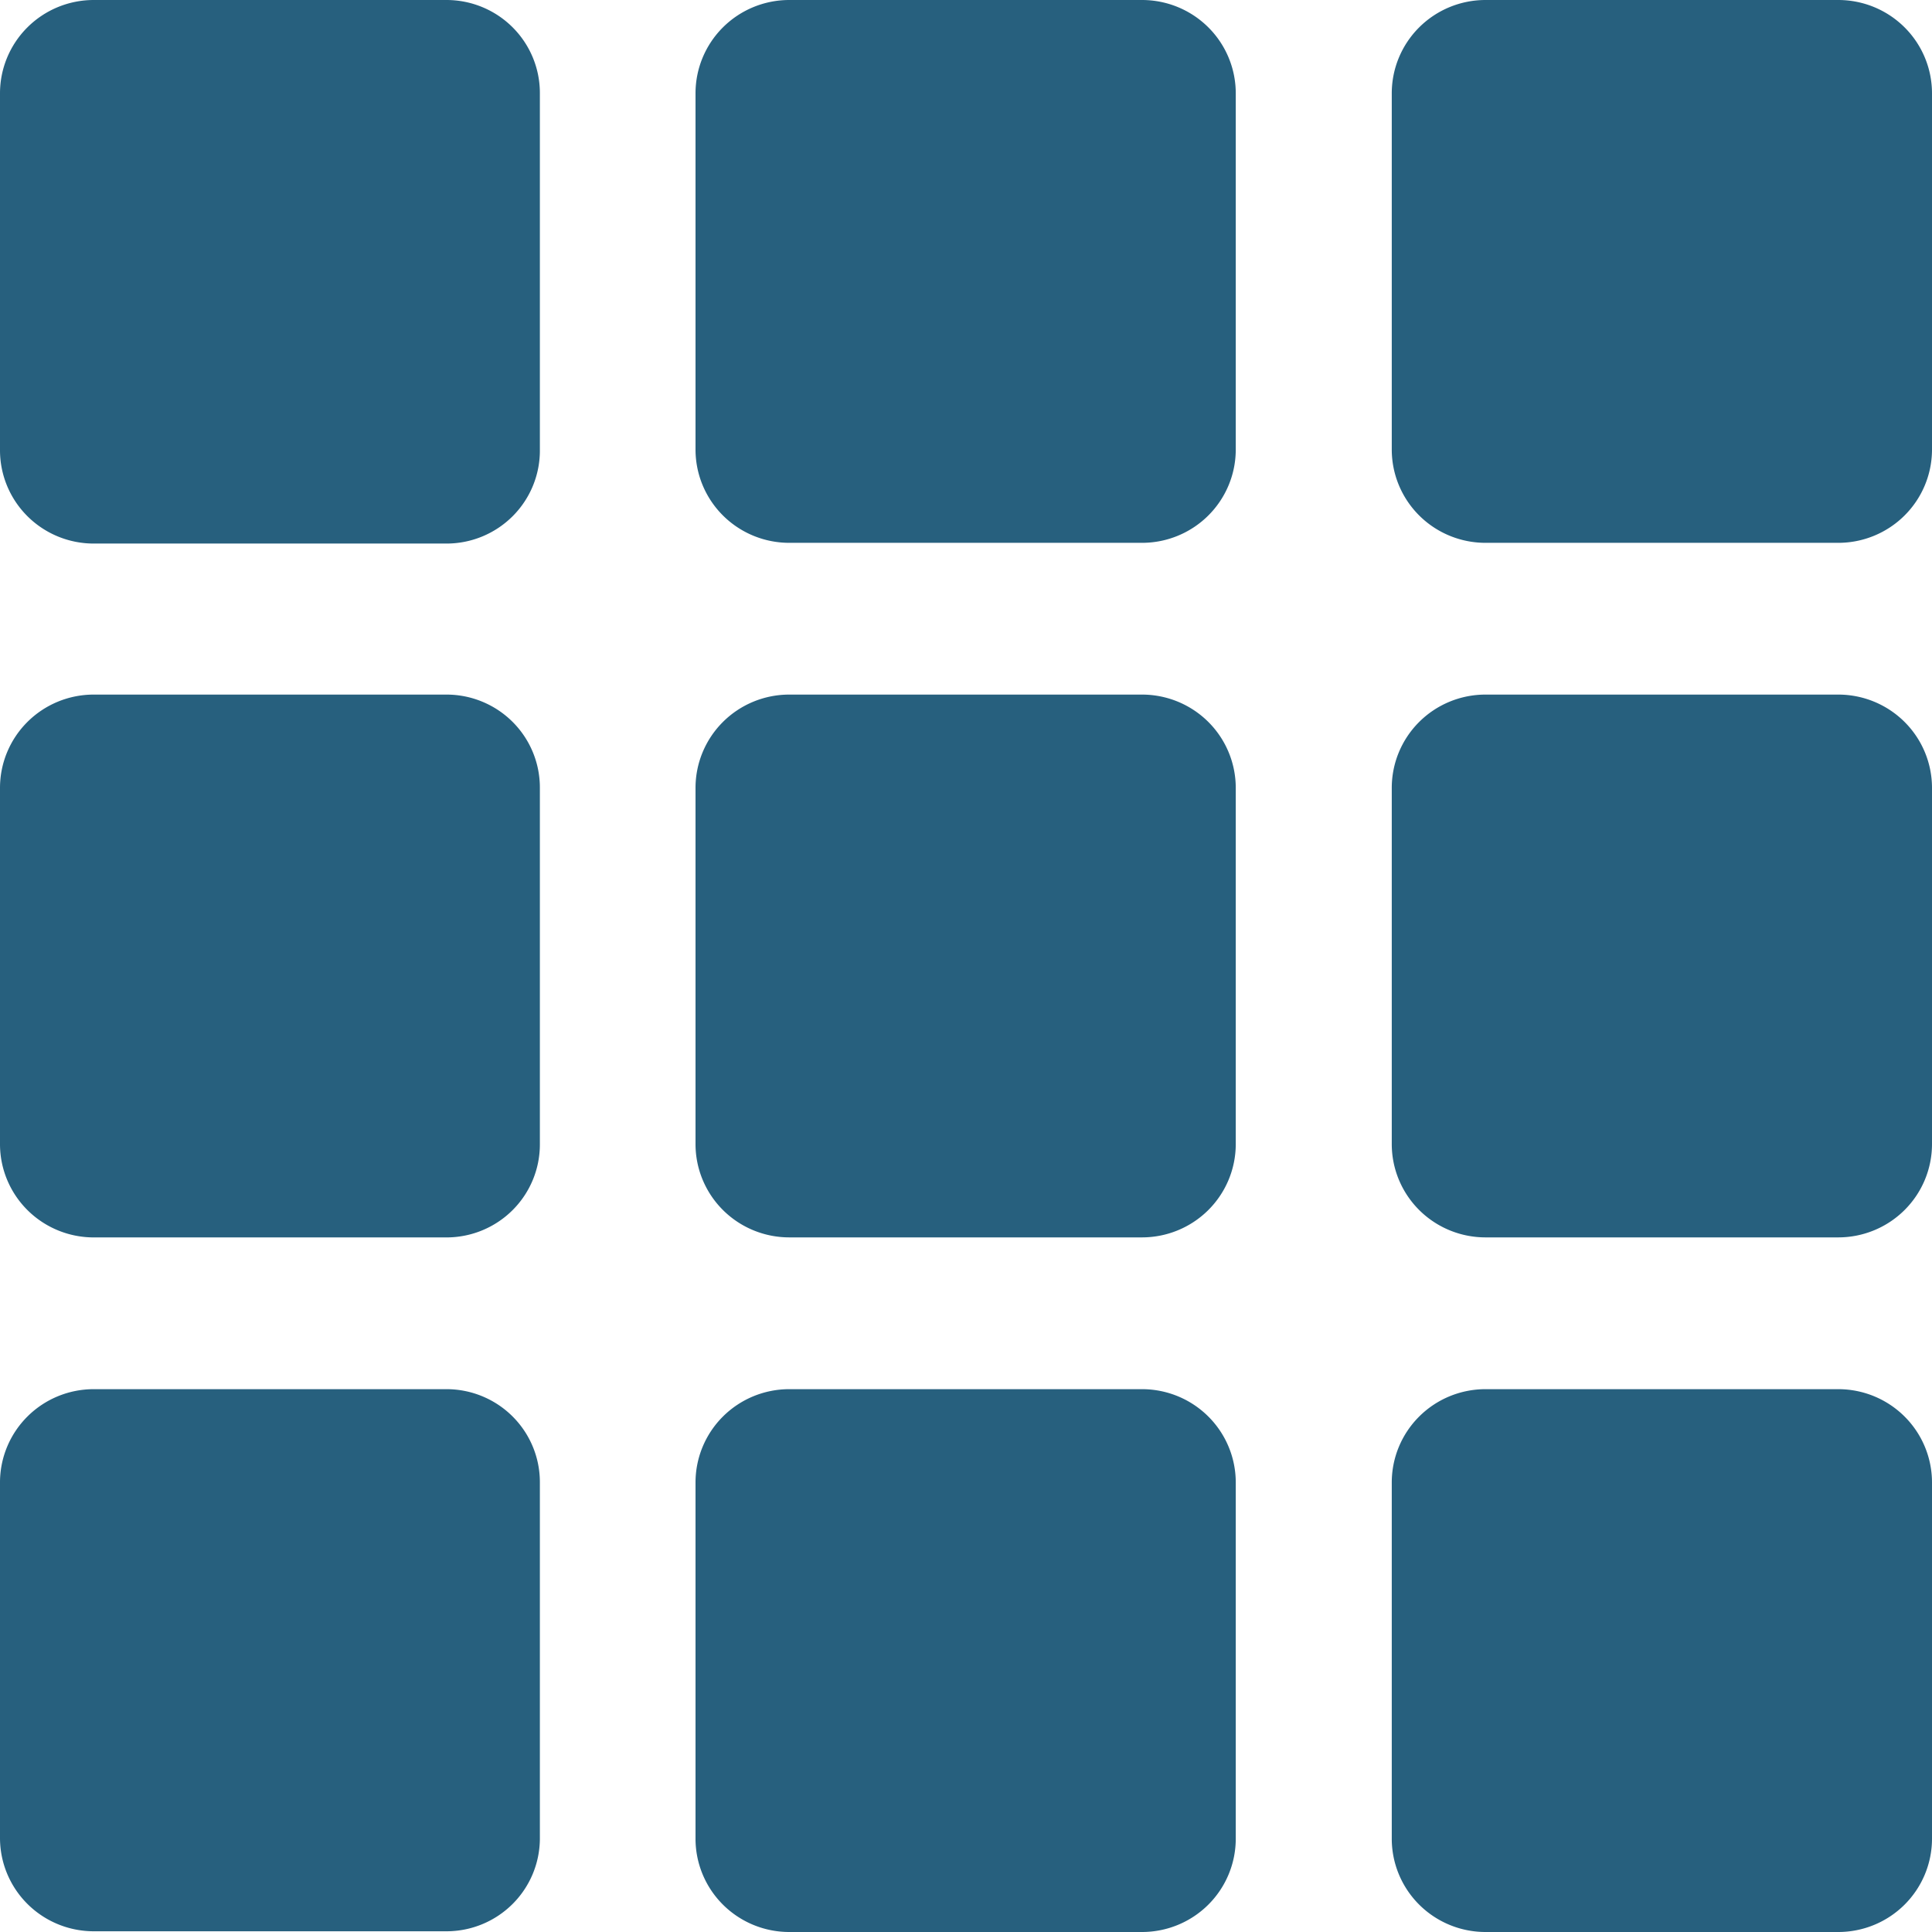<?xml version="1.0" encoding="UTF-8" standalone="no"?>
<svg
   xmlns:dc="http://purl.org/dc/elements/1.1/"
   xmlns:cc="http://creativecommons.org/ns#"
   xmlns:rdf="http://www.w3.org/1999/02/22-rdf-syntax-ns#"
   xmlns:svg="http://www.w3.org/2000/svg"
   xmlns="http://www.w3.org/2000/svg"
   xmlns:sodipodi="http://sodipodi.sourceforge.net/DTD/sodipodi-0.dtd"
   xmlns:inkscape="http://www.inkscape.org/namespaces/inkscape"
   id="Layer_1"
   data-name="Layer 1"
   viewBox="0 0 64 64"
   version="1.1"
   sodipodi:docname="thumbnail_grid.svg"
   inkscape:version="0.92.3 (unknown)">
  <sodipodi:namedview
     pagecolor="#ffffff"
     bordercolor="#666666"
     borderopacity="1"
     objecttolerance="10"
     gridtolerance="10"
     guidetolerance="10"
     inkscape:pageopacity="0"
     inkscape:pageshadow="2"
     inkscape:window-width="1557"
     inkscape:window-height="1176"
     id="namedview11"
     showgrid="false"
     inkscape:zoom="3.6875"
     inkscape:cx="32"
     inkscape:cy="34.743659"
     inkscape:window-x="43"
     inkscape:window-y="24"
     inkscape:window-maximized="1"
     inkscape:current-layer="Layer_1" />
  <defs
     id="defs4">
    <style
       id="style2">.cls-1{fill:#27607e;}</style>
  </defs>
  <title
     id="title6">Icon</title>
  <path
     class="cls-1"
     d="M 14.791,18.006 H 3.105 A 3.105,3.091 0 0 1 0,14.914 V 3.091 A 3.105,3.091 0 0 1 3.105,0 H 14.791 a 3.093,3.08 0 0 1 3.093,3.091 V 14.891 A 3.093,3.08 0 0 1 14.791,18.006 Z M 40.936,14.914 V 3.091 A 3.105,3.091 0 0 0 37.831,0 H 26.145 A 3.105,3.091 0 0 0 23.04,3.091 V 14.891 a 3.105,3.091 0 0 0 3.105,3.091 h 11.686 a 3.105,3.091 0 0 0 3.105,-3.068 z m 23.064,0 V 3.091 A 3.105,3.091 0 0 0 60.895,0 H 49.209 A 3.105,3.091 0 0 0 46.104,3.091 V 14.891 a 3.105,3.091 0 0 0 3.105,3.091 H 60.895 A 3.105,3.091 0 0 0 64,14.914 Z M 17.884,37.9 V 26.1 A 3.093,3.08 0 0 0 14.791,23.009 H 3.105 A 3.105,3.091 0 0 0 0,26.1 v 11.799 A 3.105,3.091 0 0 0 3.105,40.991 H 14.791 a 3.093,3.08 0 0 0 3.093,-3.091 z m 23.052,0 V 26.1 A 3.105,3.091 0 0 0 37.831,23.009 H 26.145 A 3.105,3.091 0 0 0 23.04,26.1 v 11.799 a 3.105,3.091 0 0 0 3.105,3.091 h 11.686 a 3.105,3.091 0 0 0 3.105,-3.091 z m 23.064,0 V 26.1 A 3.105,3.091 0 0 0 60.895,23.009 H 49.209 a 3.105,3.091 0 0 0 -3.105,3.091 v 11.799 a 3.105,3.091 0 0 0 3.105,3.091 H 60.895 A 3.105,3.091 0 0 0 64,37.9 Z M 17.884,60.909 V 49.109 A 3.093,3.08 0 0 0 14.791,46.018 H 3.105 A 3.105,3.091 0 0 0 0,49.086 v 11.799 a 3.105,3.091 0 0 0 3.105,3.091 H 14.791 a 3.093,3.08 0 0 0 3.093,-3.068 z m 23.052,0 V 49.109 A 3.105,3.091 0 0 0 37.831,46.018 H 26.145 A 3.105,3.091 0 0 0 23.04,49.109 v 11.799 A 3.105,3.091 0 0 0 26.145,64 h 11.686 a 3.105,3.091 0 0 0 3.105,-3.091 z m 23.064,0 V 49.109 A 3.105,3.091 0 0 0 60.895,46.018 H 49.209 a 3.105,3.091 0 0 0 -3.105,3.091 v 11.799 A 3.105,3.091 0 0 0 49.209,64 H 60.895 A 3.105,3.091 0 0 0 64,60.909 Z"
     id="path8"
     inkscape:connector-curvature="0"
     style="fill:#27607e;stroke-width:1.183" />
</svg>
